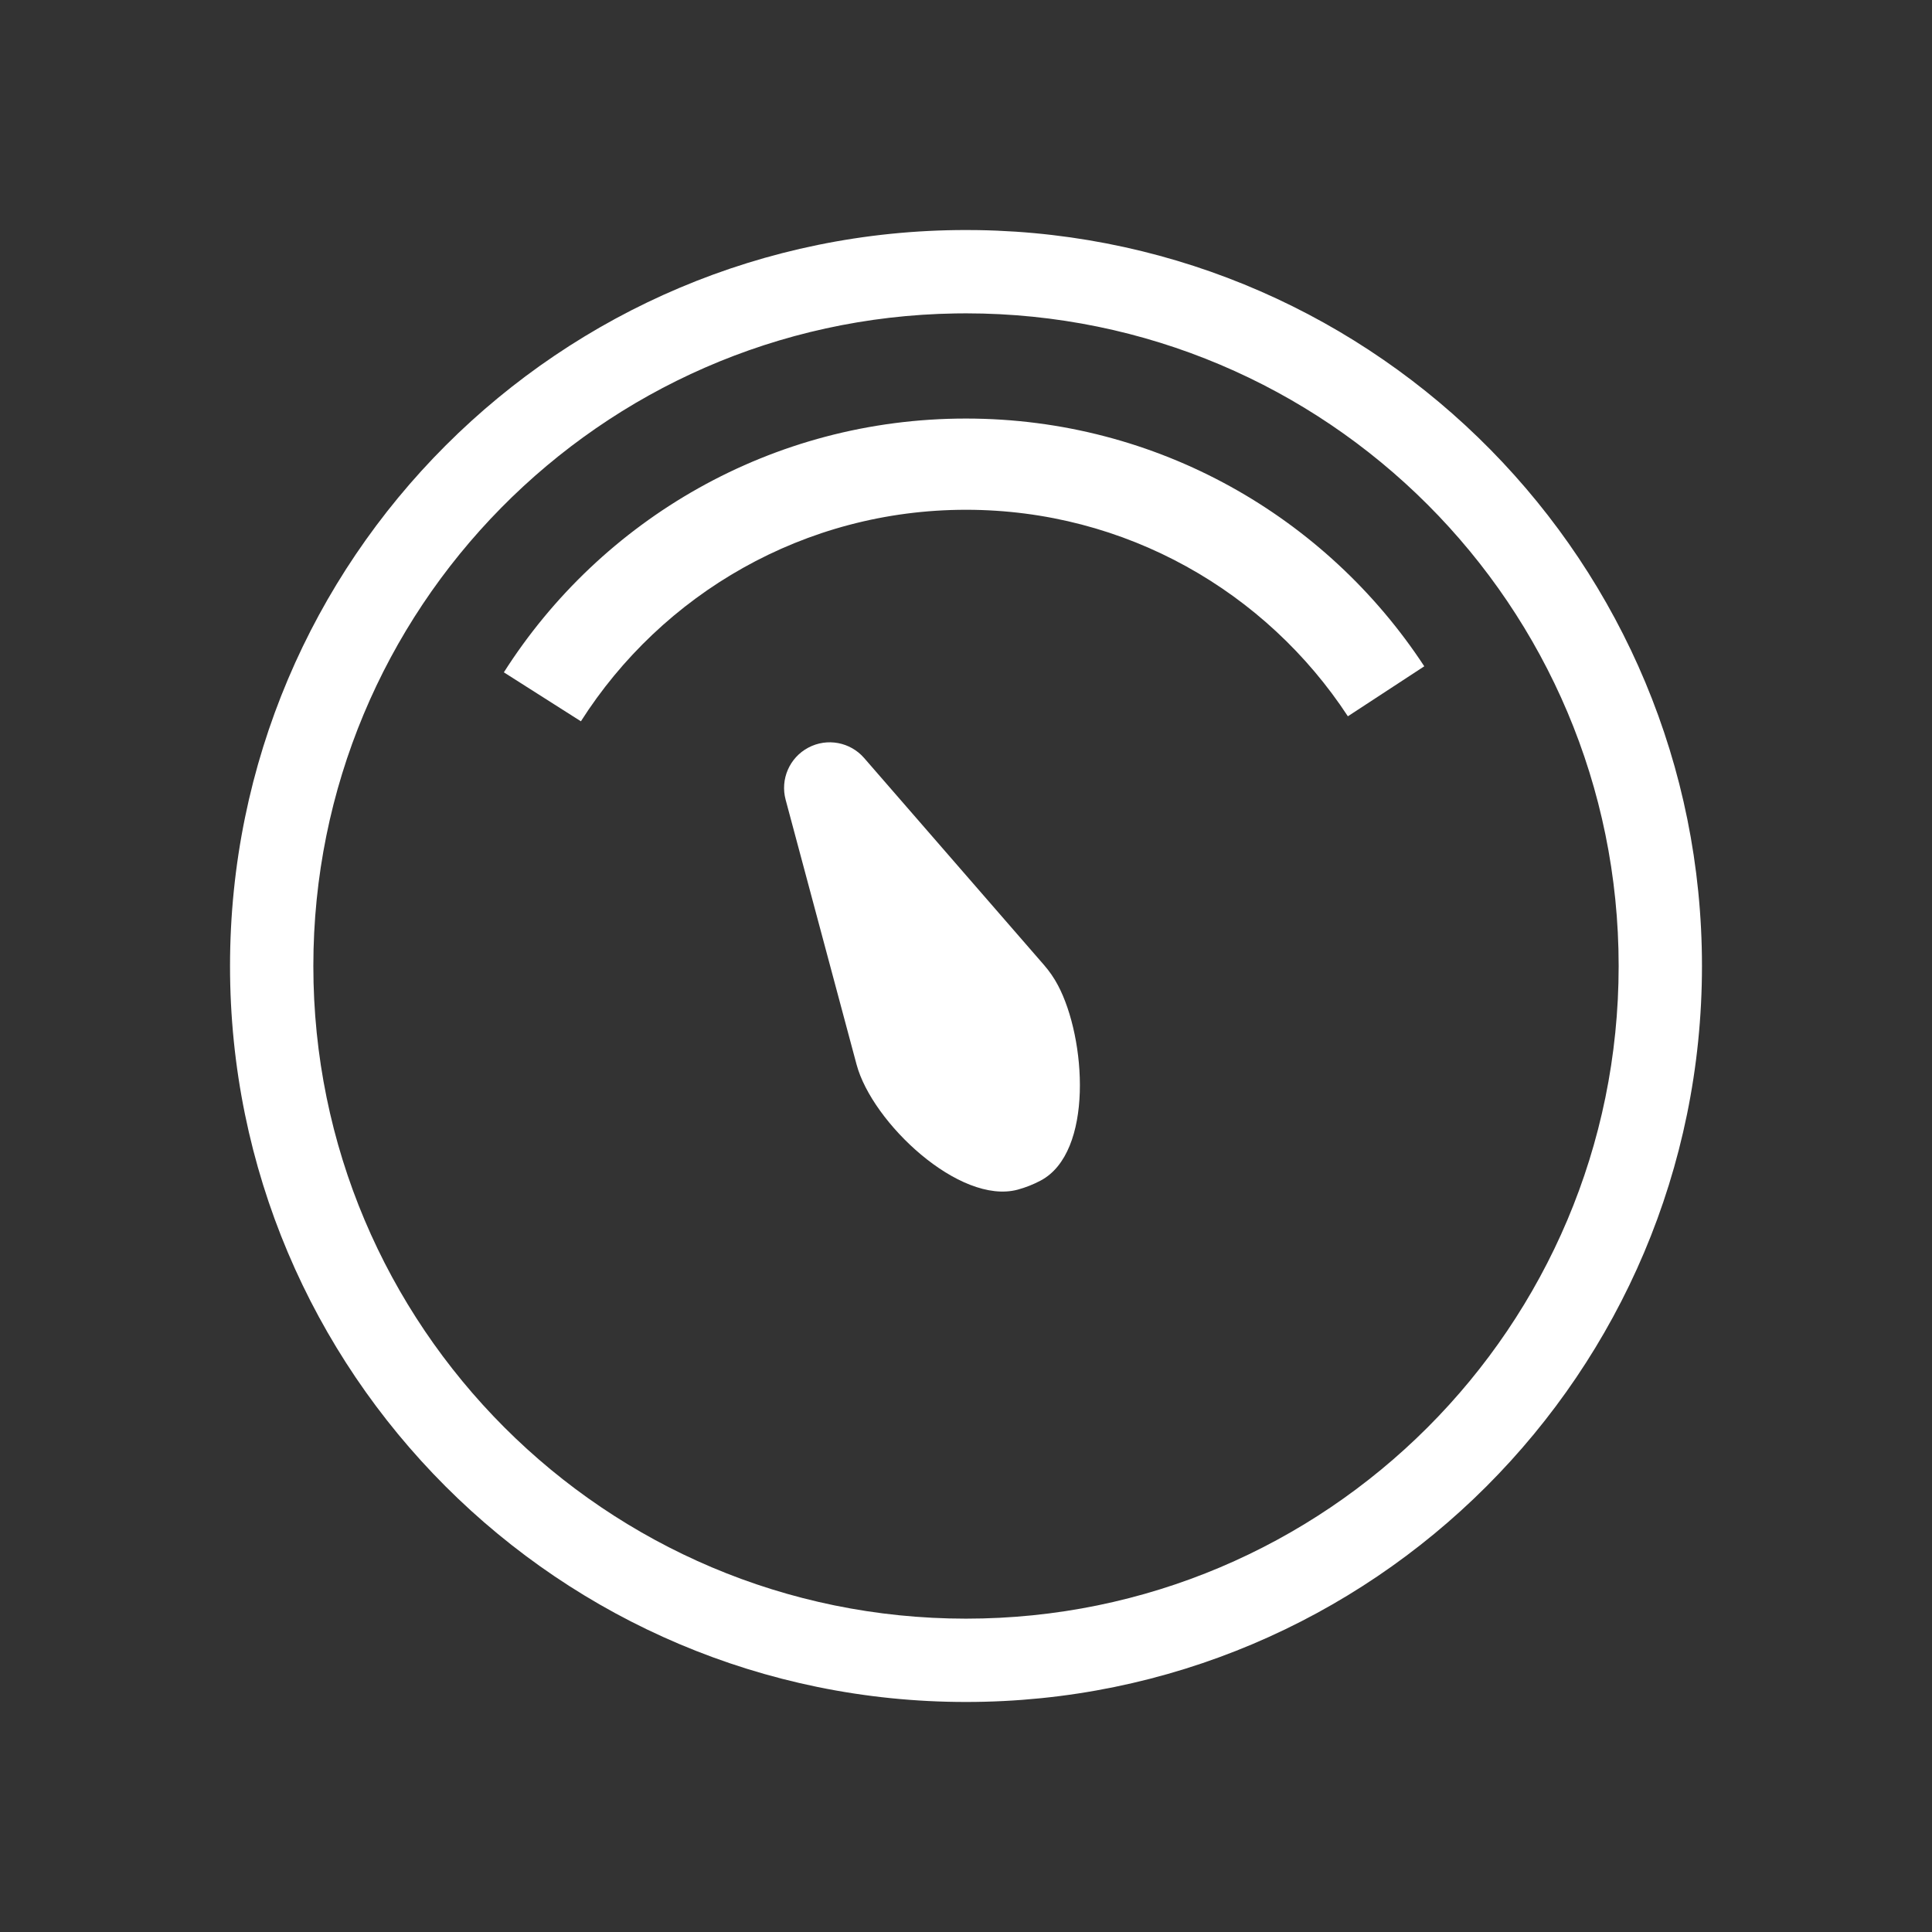 <?xml version="1.0" encoding="UTF-8"?>
<svg width="64px" height="64px" viewBox="0 0 64 64" version="1.1" xmlns="http://www.w3.org/2000/svg" xmlns:xlink="http://www.w3.org/1999/xlink">
    <rect x="0" y="0" width="64" height="64" fill="#333333" stroke="none"/>
    <title>主车减速</title>
    <g id="主车减速" stroke="none" stroke-width="1" fill="none" fill-rule="evenodd">
        <g id="编组" transform="translate(9, 9)" fill="#FFFFFF" fill-rule="nonzero">
            <path d="M23.004,-1.38 C9.538,-1.383 -1.377,9.529 -1.38,22.996 C-1.383,36.462 9.53,47.377 22.996,47.38 C36.461,47.383 47.377,36.469 47.38,23.004 C47.383,9.674 36.686,-1.159 23.407,-1.377 L23.004,-1.38 Z M23.003,1.38 C34.944,1.382 44.622,11.063 44.62,23.003 C44.618,34.944 34.937,44.622 22.997,44.62 C11.055,44.618 1.378,34.938 1.38,22.997 C1.382,11.174 10.87,1.571 22.646,1.383 L23.003,1.38 Z" id="路径"></path>
            <path d="M18.042,16.697 C17.98,15.996 18.411,15.345 19.081,15.128 C19.75,14.91 20.481,15.184 20.843,15.787 L25.519,23.572 C25.66,23.806 25.774,24.054 25.858,24.315 C26.474,26.21 26.064,29.974 24.17,30.588 C23.911,30.672 23.642,30.727 23.369,30.752 C21.384,30.925 19.006,27.729 18.833,25.743 L18.042,16.697 L18.042,16.697 Z" id="路径" transform="translate(22.08, 22.906) rotate(-10) translate(-22.08, -22.906) "></path>
            <path d="M23.003,4.865 C29.353,4.867 34.941,8.13 38.181,13.072 L35.65,14.728 C32.951,10.609 28.295,7.889 23.003,7.887 C17.639,7.887 12.927,10.68 10.243,14.894 L7.691,13.272 C10.909,8.214 16.565,4.862 23.003,4.865 Z" id="路径"></path>
        </g>
    </g>
</svg>
